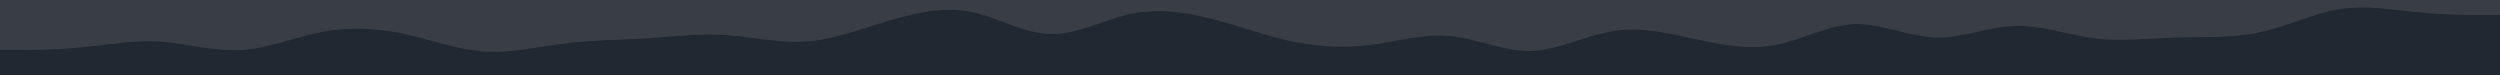 <svg id="visual" viewBox="0 0 500 15" width="500" height="15" xmlns="http://www.w3.org/2000/svg" xmlns:xlink="http://www.w3.org/1999/xlink" version="1.1"><rect x="0" y="0" width="500" height="15" fill="#393e46"></rect><path d="M0 10L2.7 10C5.3 10 10.7 10 16 9.5C21.3 9 26.7 8 32 8.3C37.3 8.7 42.7 10.3 48.2 10C53.7 9.7 59.3 7.3 64.8 6.3C70.3 5.3 75.7 5.7 81 6.8C86.3 8 91.7 10 97 10.3C102.3 10.7 107.7 9.3 113 8.7C118.3 8 123.7 8 129 7.7C134.3 7.3 139.7 6.7 145 7C150.3 7.3 155.7 8.7 161 8.3C166.3 8 171.7 6 177.2 4.3C182.7 2.7 188.3 1.3 193.8 2.3C199.3 3.3 204.7 6.7 210 6.8C215.3 7 220.7 4 226 2.8C231.3 1.7 236.7 2.3 242 3.7C247.3 5 252.7 7 258 8.2C263.3 9.3 268.7 9.7 274 9C279.3 8.3 284.7 6.7 290 7.2C295.3 7.7 300.7 10.3 306.2 10.2C311.7 10 317.3 7 322.8 6.2C328.3 5.3 333.7 6.7 339 7.8C344.3 9 349.7 10 355 9C360.3 8 365.7 5 371 4.8C376.3 4.7 381.7 7.3 387 7.5C392.3 7.7 397.7 5.3 403 5.2C408.3 5 413.7 7 419 7.7C424.3 8.3 429.7 7.7 435.2 7.5C440.7 7.3 446.3 7.7 451.8 6.5C457.3 5.3 462.7 2.7 468 1.8C473.3 1 478.7 2 484 2.5C489.3 3 494.7 3 497.3 3L500 3L500 16L497.3 16C494.7 16 489.3 16 484 16C478.7 16 473.3 16 468 16C462.7 16 457.3 16 451.8 16C446.3 16 440.7 16 435.2 16C429.7 16 424.3 16 419 16C413.7 16 408.3 16 403 16C397.7 16 392.3 16 387 16C381.7 16 376.3 16 371 16C365.7 16 360.3 16 355 16C349.7 16 344.3 16 339 16C333.7 16 328.3 16 322.8 16C317.3 16 311.7 16 306.2 16C300.7 16 295.3 16 290 16C284.7 16 279.3 16 274 16C268.7 16 263.3 16 258 16C252.7 16 247.3 16 242 16C236.7 16 231.3 16 226 16C220.7 16 215.3 16 210 16C204.7 16 199.3 16 193.8 16C188.3 16 182.7 16 177.2 16C171.7 16 166.3 16 161 16C155.7 16 150.3 16 145 16C139.7 16 134.3 16 129 16C123.7 16 118.3 16 113 16C107.7 16 102.3 16 97 16C91.7 16 86.3 16 81 16C75.7 16 70.3 16 64.8 16C59.3 16 53.7 16 48.2 16C42.7 16 37.3 16 32 16C26.7 16 21.3 16 16 16C10.7 16 5.3 16 2.7 16L0 16Z" fill="#222831" stroke-linecap="round" stroke-linejoin="miter"></path></svg>